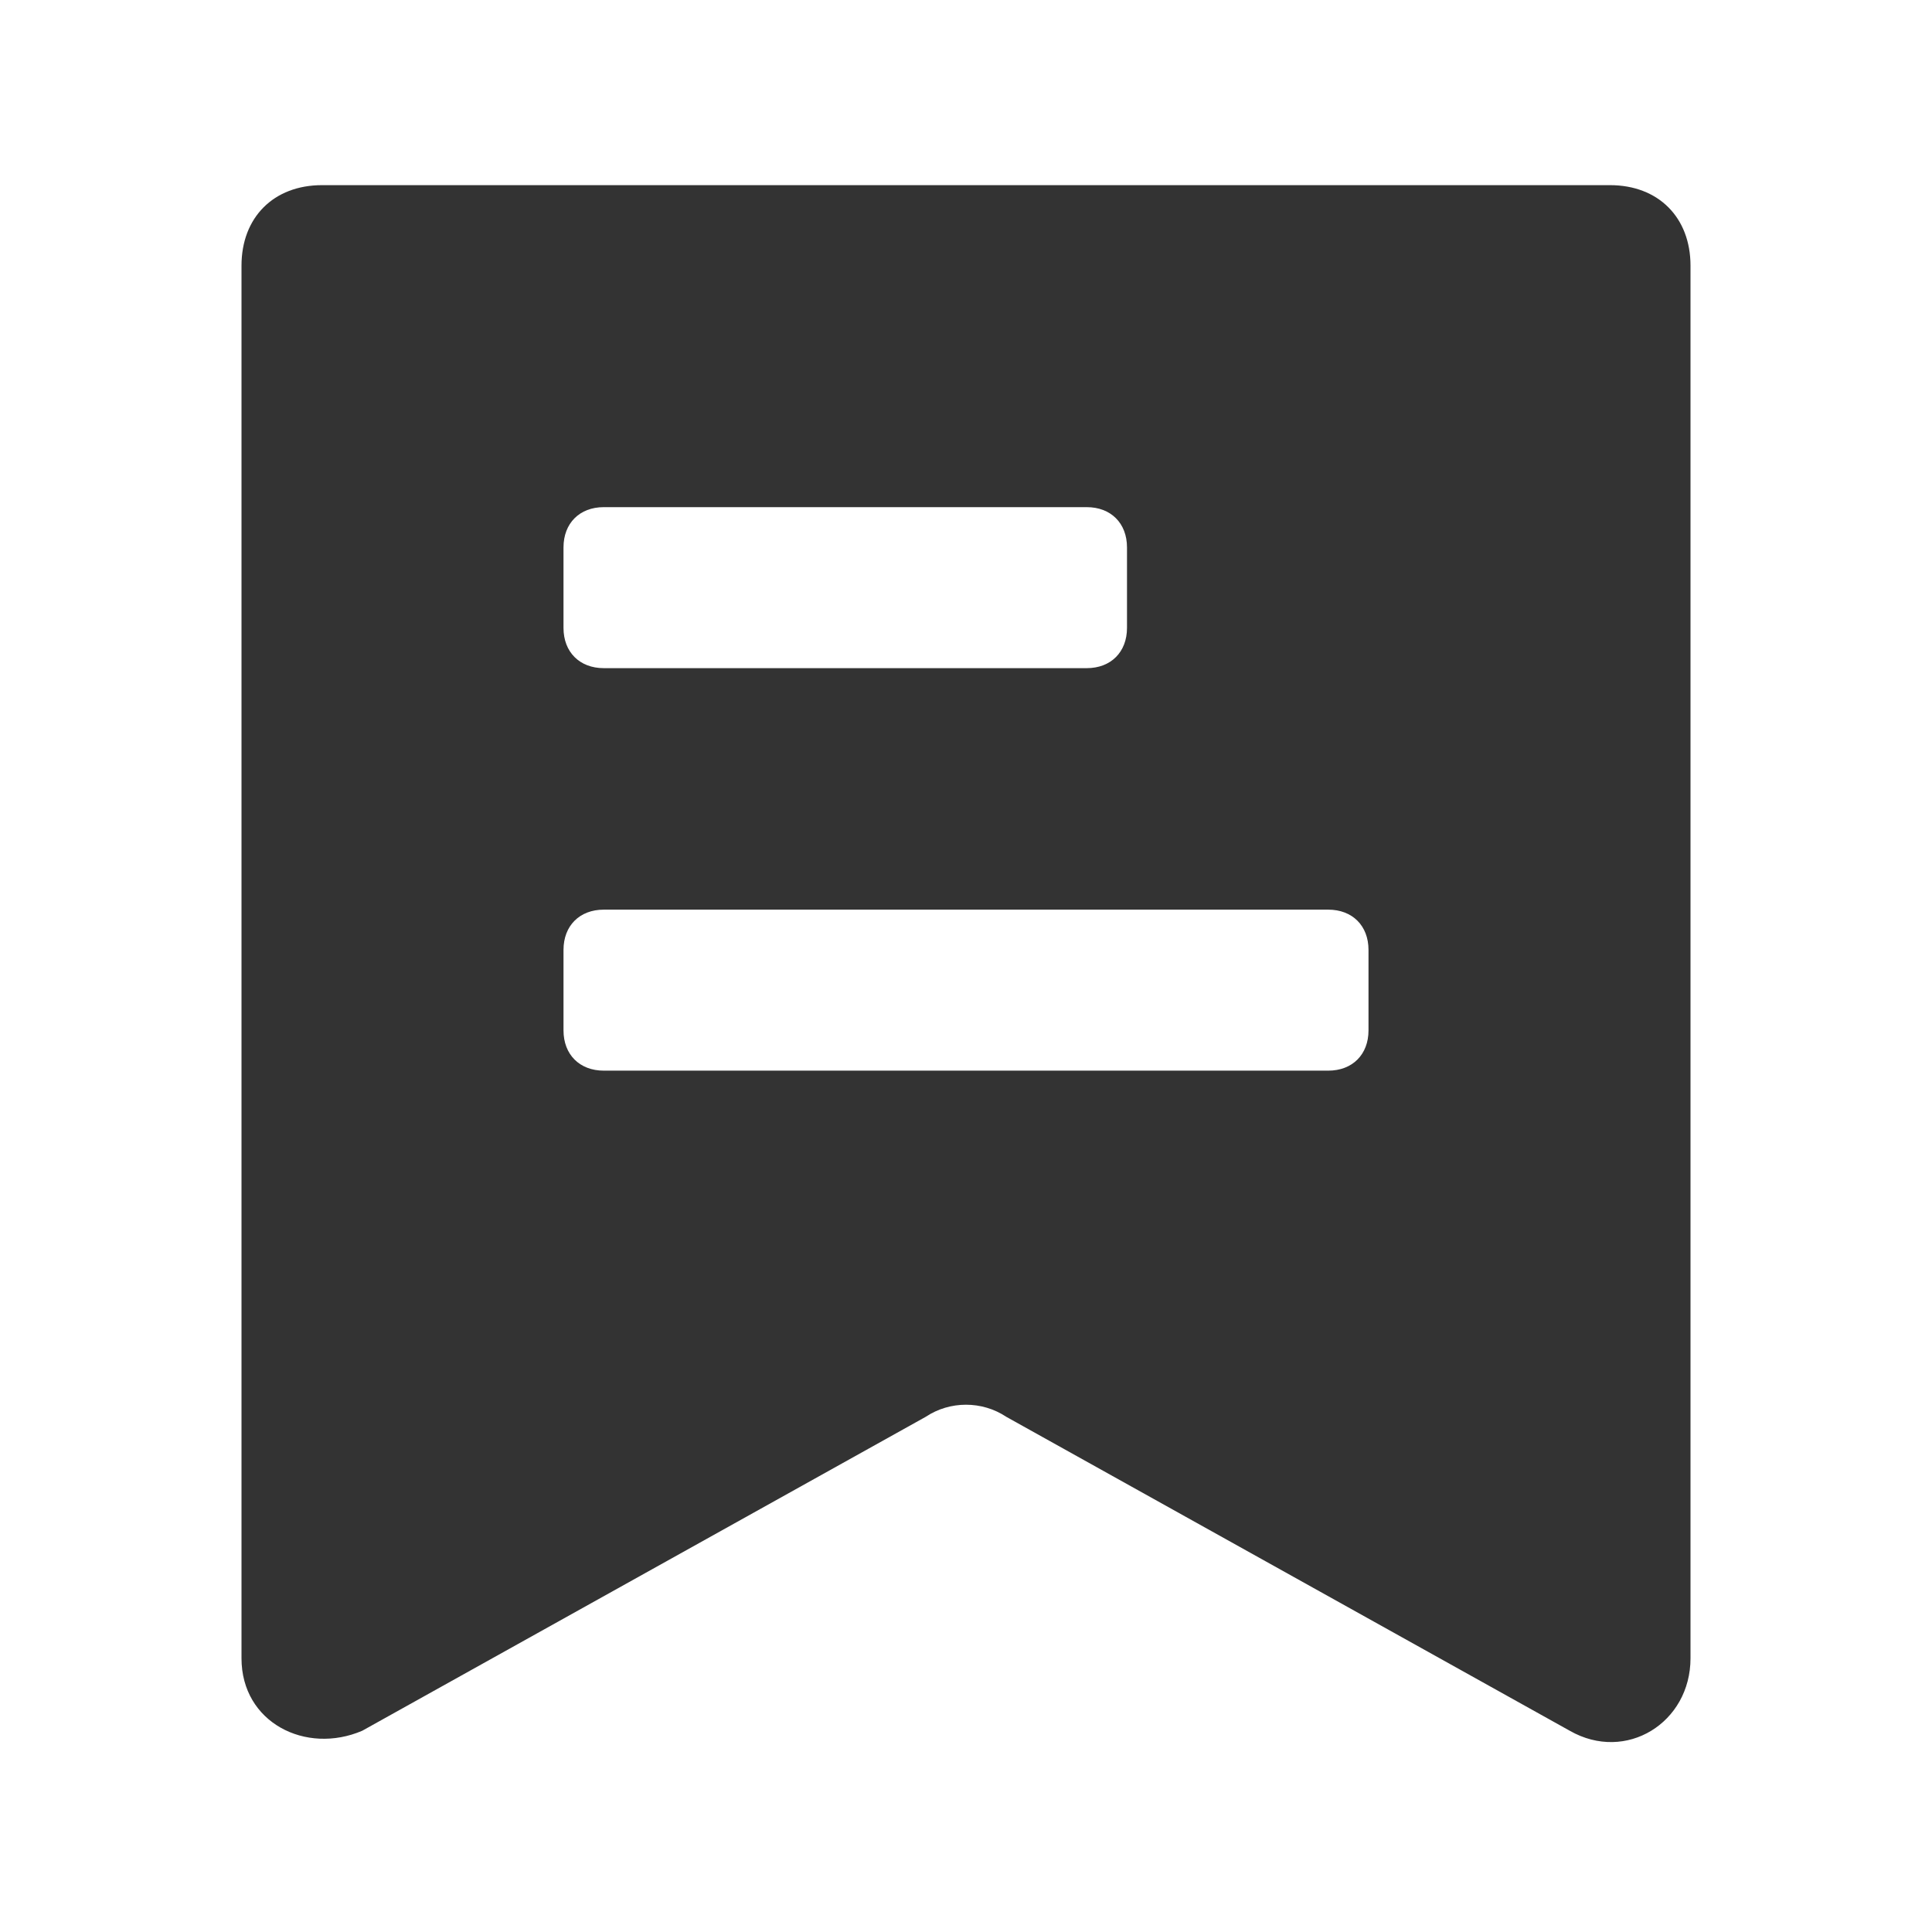 <?xml version="1.0" standalone="no"?><!DOCTYPE svg PUBLIC "-//W3C//DTD SVG 1.1//EN" "http://www.w3.org/Graphics/SVG/1.1/DTD/svg11.dtd"><svg class="icon" width="200px" height="200.00px" viewBox="0 0 1024 1024" version="1.1" xmlns="http://www.w3.org/2000/svg"><path fill="#333333" d="M853.333 98.133H170.667c-25.6 0-42.667 17.067-42.667 42.667v738.133c0 34.133 34.133 51.2 64 38.4l298.667-166.4c12.8-8.533 29.867-8.533 42.667 0l298.667 166.4c29.867 17.067 64-4.267 64-38.4V140.8c0-25.6-17.067-42.667-42.667-42.667zM298.667 290.133c0-12.8 8.533-21.333 21.333-21.333h256c12.8 0 21.333 8.533 21.333 21.333v42.667c0 12.8-8.533 21.333-21.333 21.333h-256c-12.8 0-21.333-8.533-21.333-21.333v-42.667z m426.667 256c0 12.8-8.533 21.333-21.333 21.333h-384c-12.8 0-21.333-8.533-21.333-21.333v-42.667c0-12.8 8.533-21.333 21.333-21.333h384c12.8 0 21.333 8.533 21.333 21.333v42.667z"  /></svg>